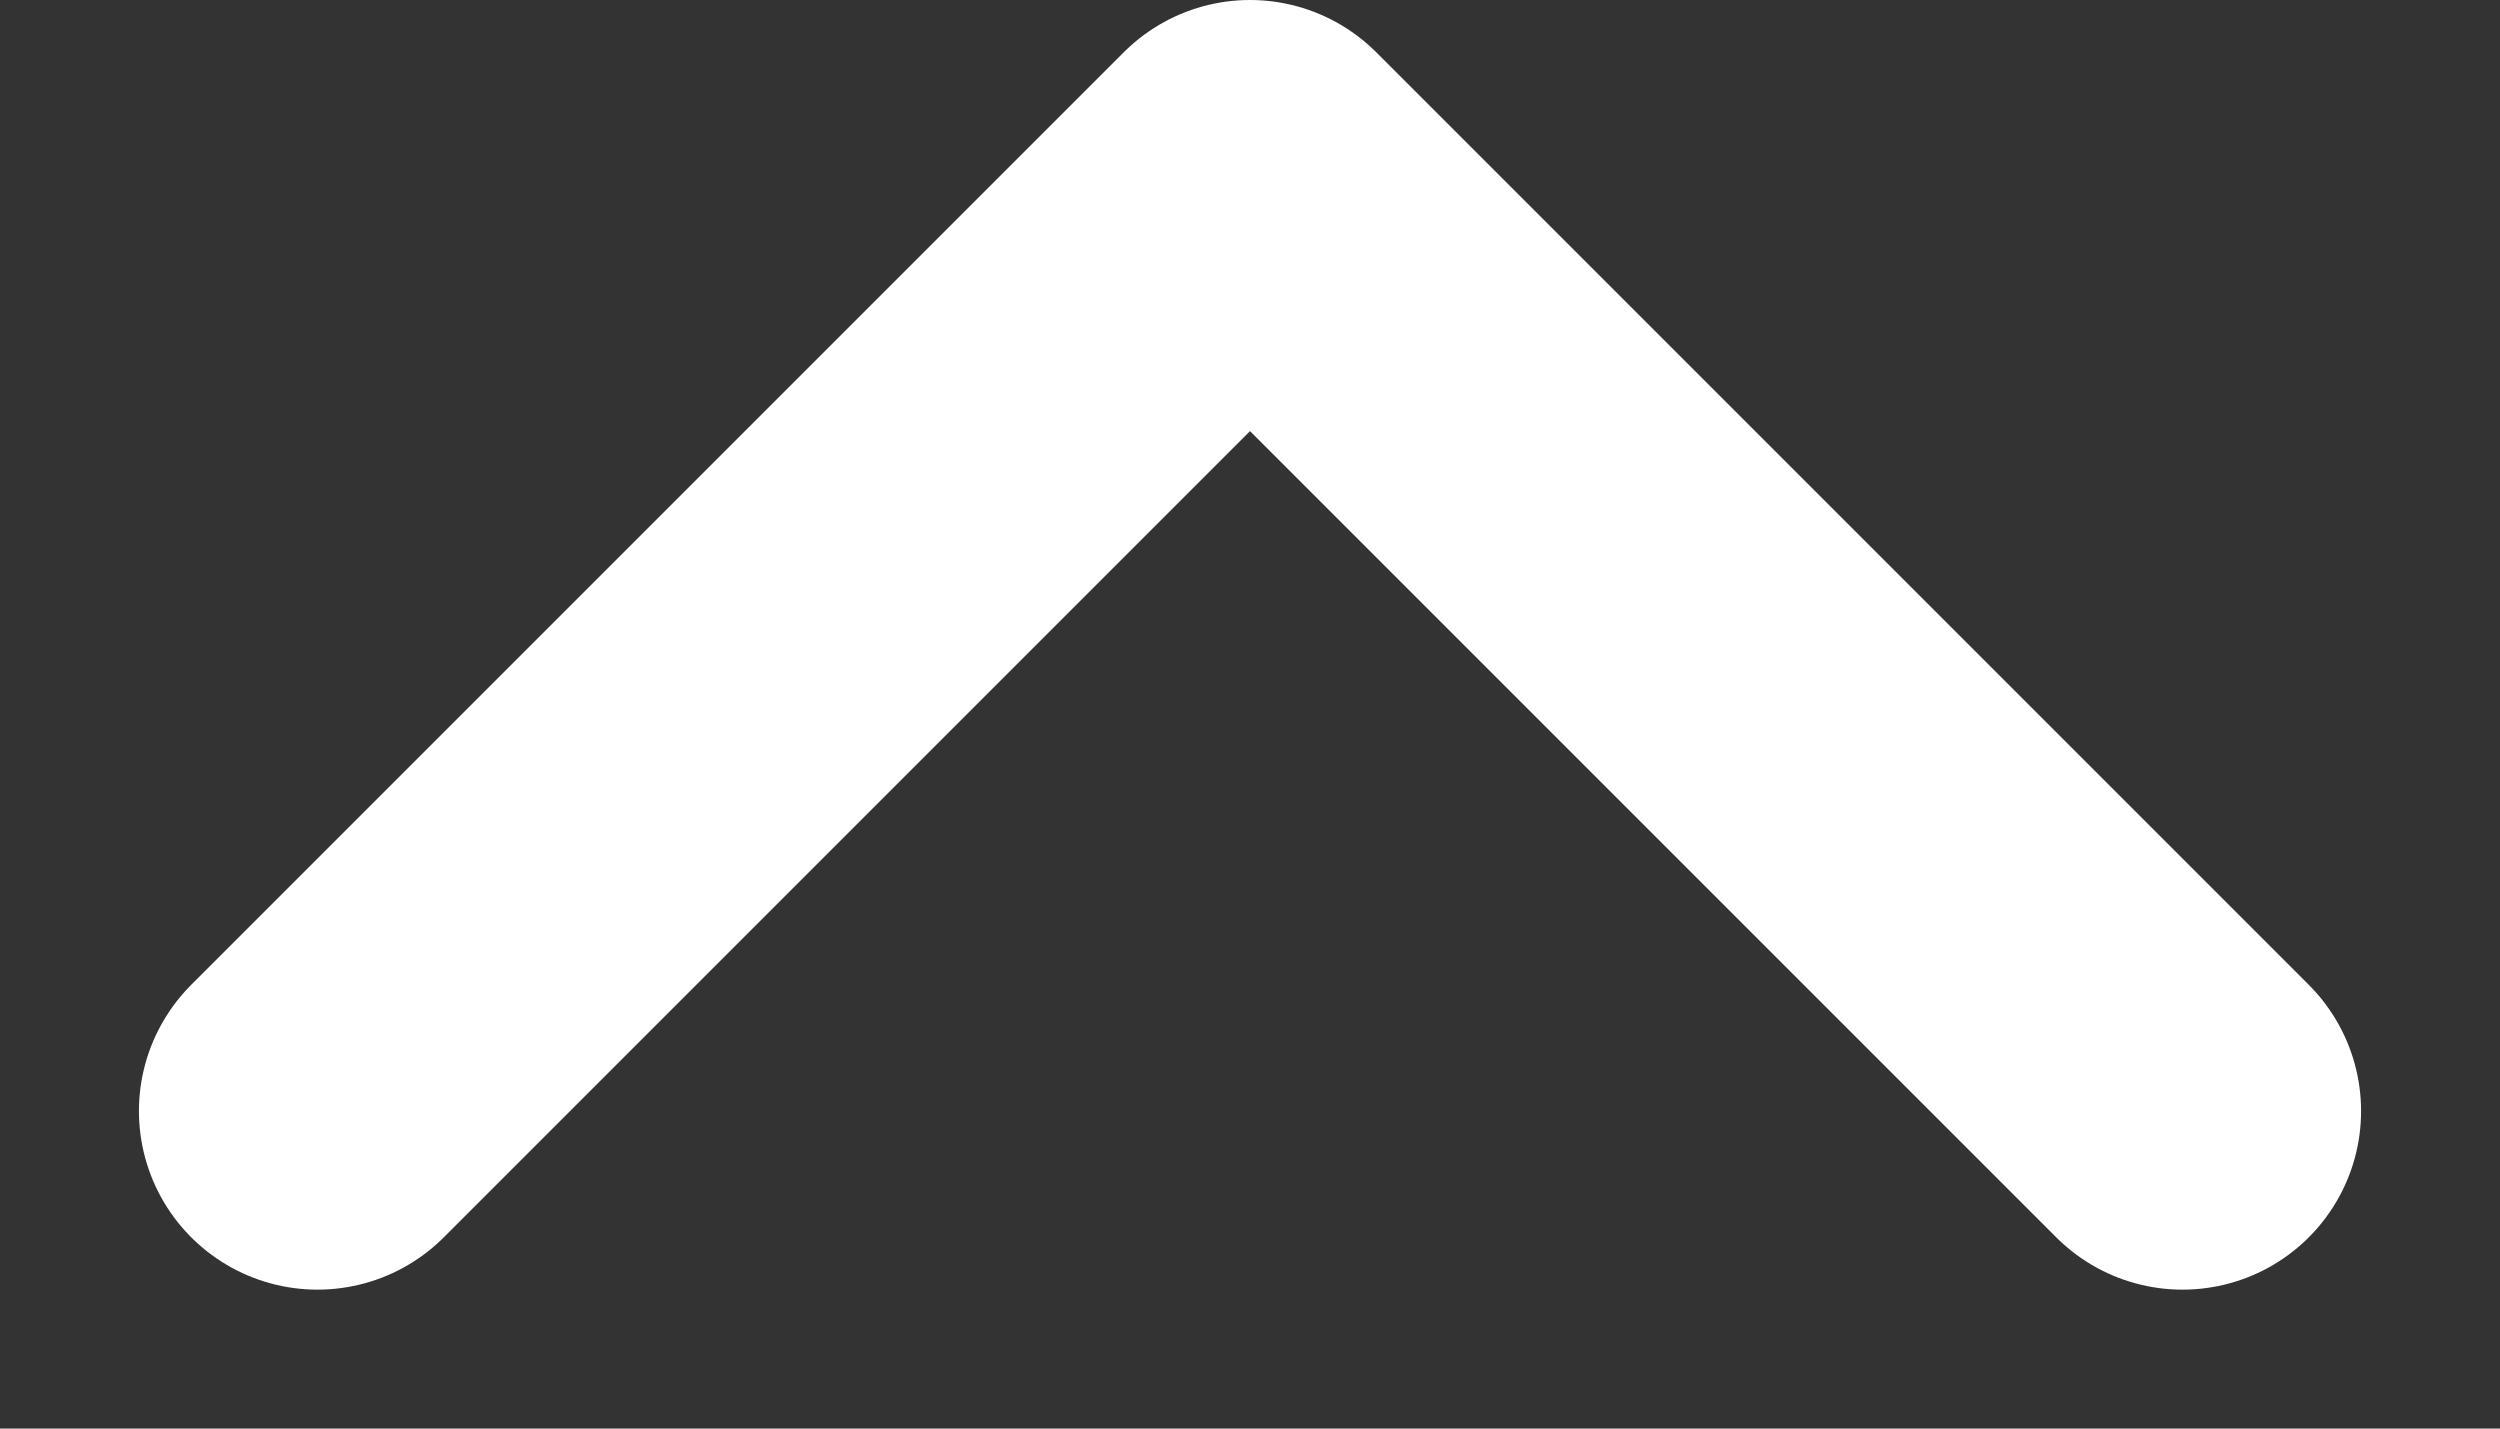 <svg width="14" height="8" viewBox="0 0 14 8" fill="none" xmlns="http://www.w3.org/2000/svg">
<rect x="0" y="0" width="14" height="8" fill="#333333" stroke="none"/>
<path d="M12.222 6.222L7 1L1.778 6.222" stroke="white" stroke-width="2" stroke-linecap="round" stroke-linejoin="round"/>
</svg>
